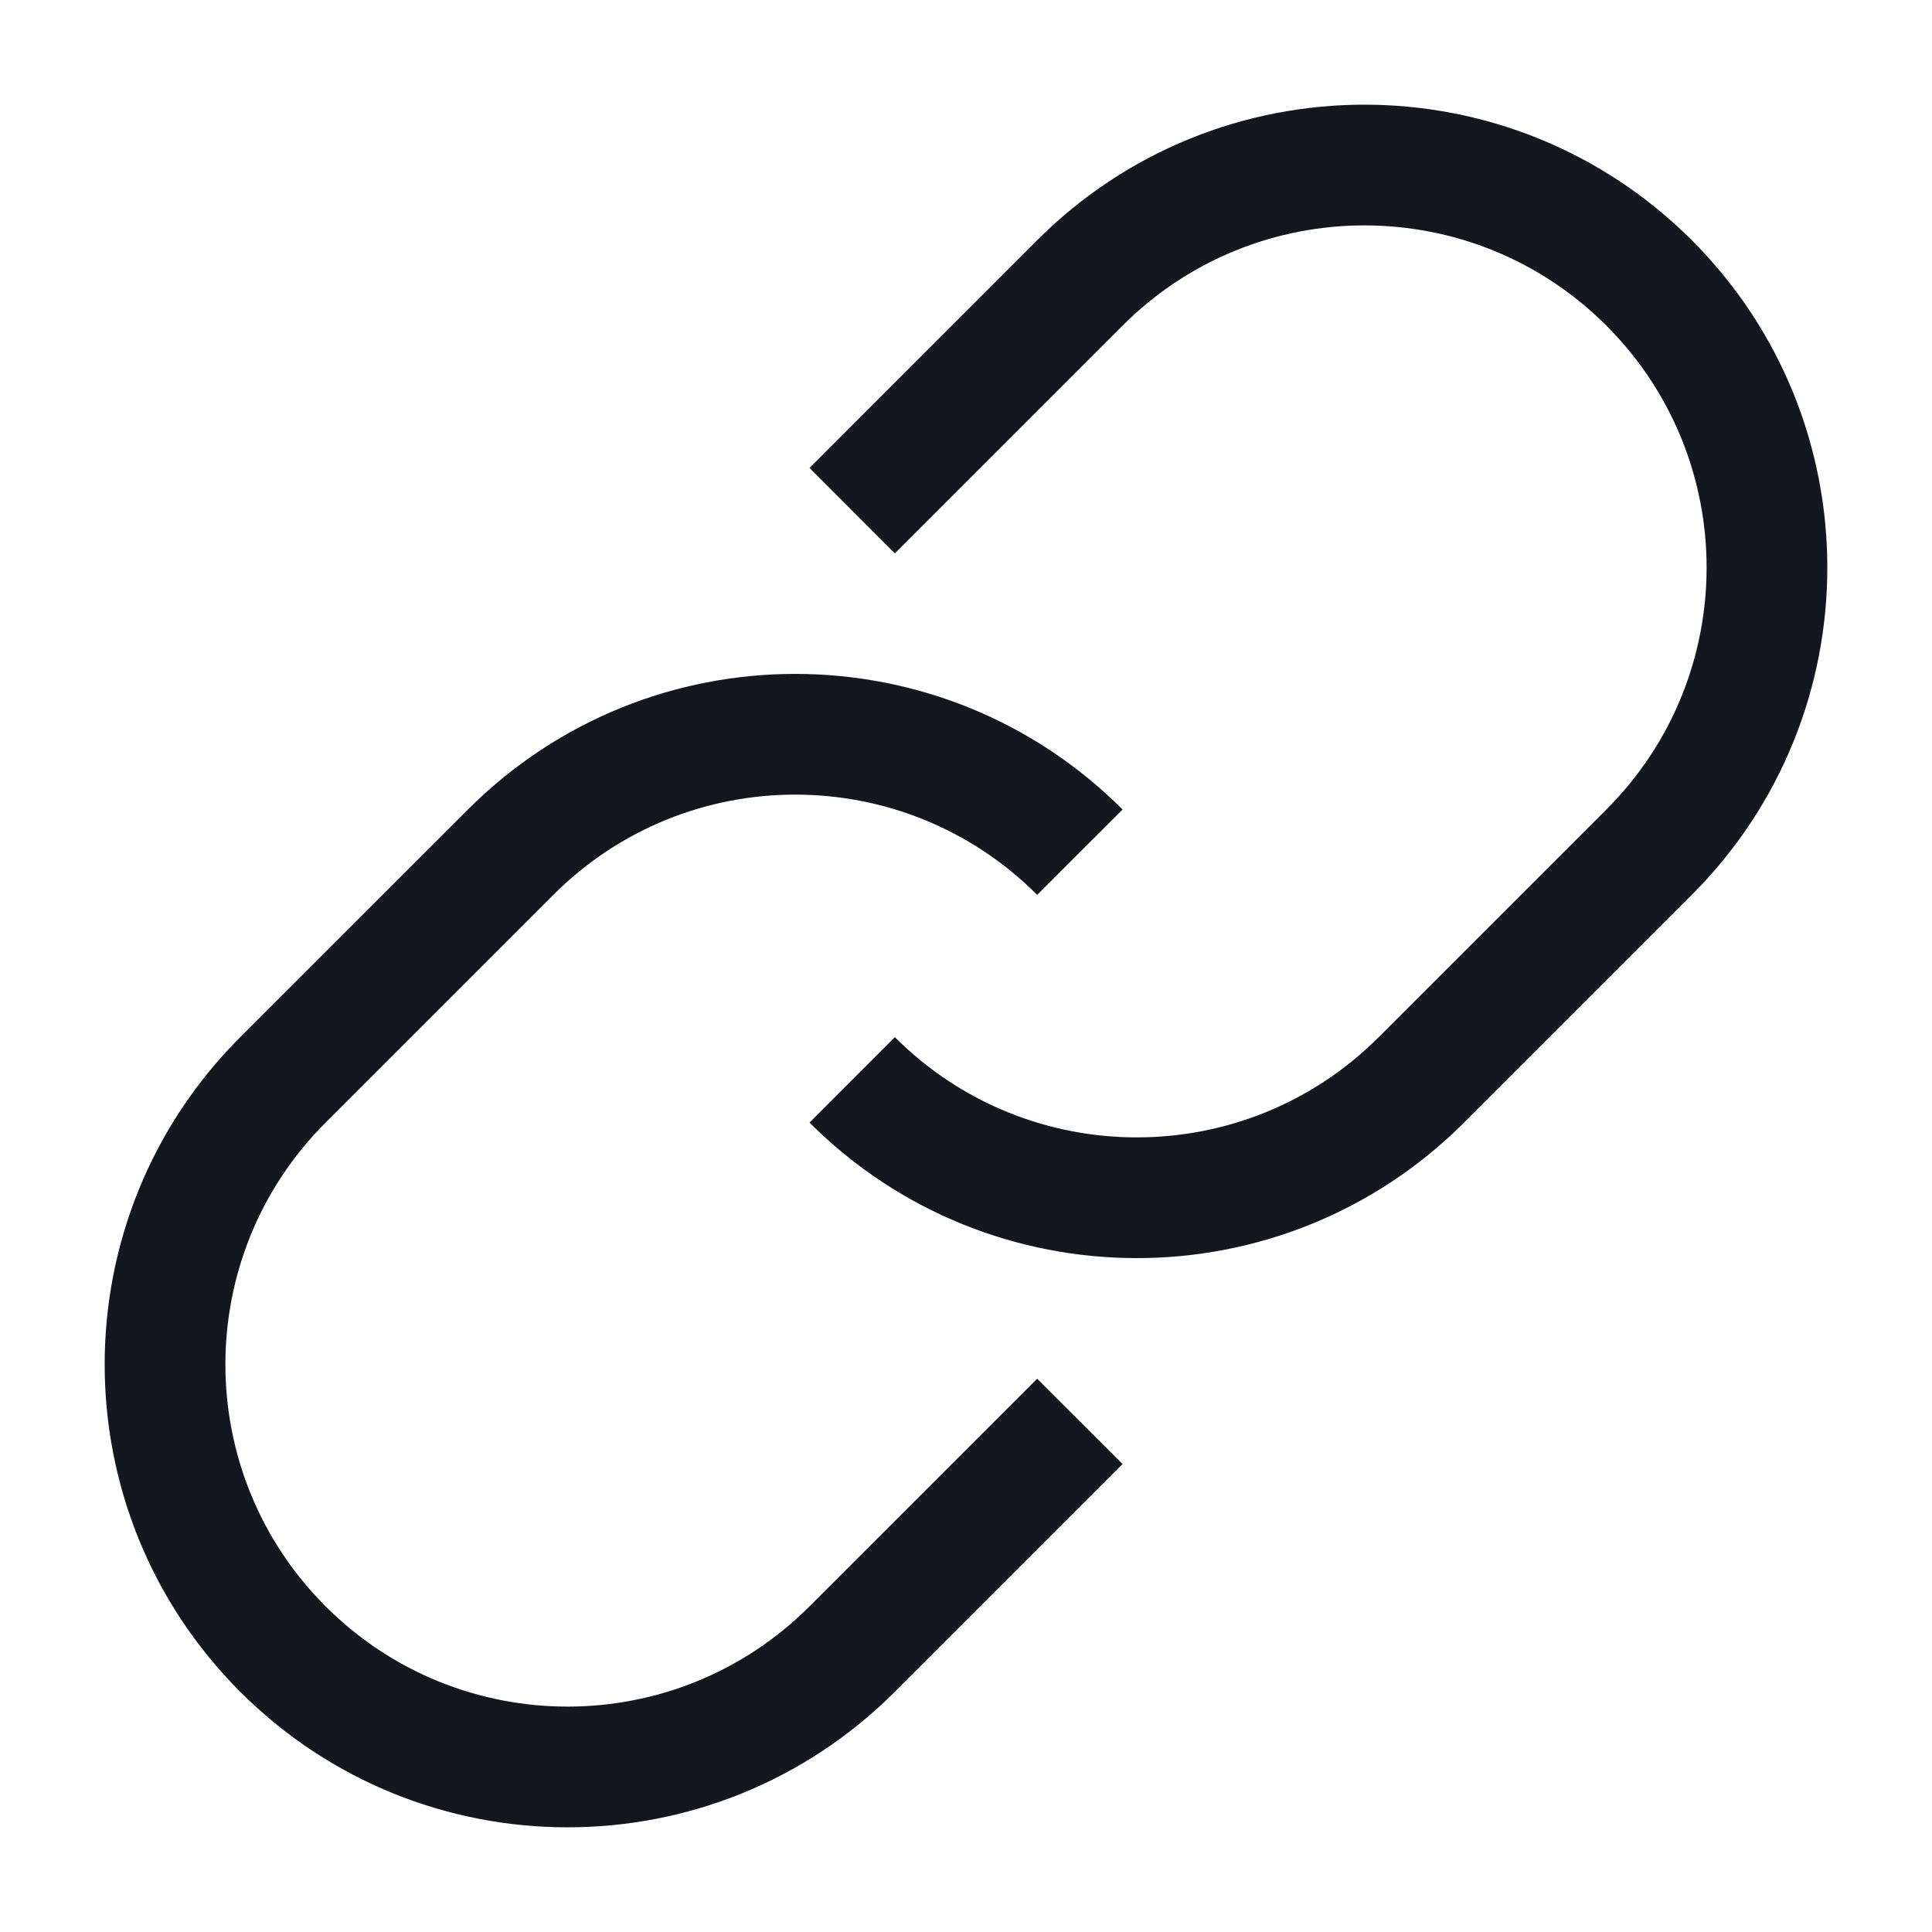 <svg xmlns:xlink="http://www.w3.org/1999/xlink" xmlns="http://www.w3.org/2000/svg" fill="none" focusable="false" height="24" role="img" stroke-width="1" viewBox="0 0 24 24" width="24" aria-hidden="true"><path d="M21.016 2.984C18.77 0.739 15.129 0.739 12.884 2.984L10.056 5.813L11.116 6.874L13.945 4.045C15.604 2.385 18.295 2.385 19.955 4.045C21.615 5.705 21.615 8.396 19.955 10.056L17.127 12.884C15.467 14.544 12.776 14.544 11.116 12.884L10.056 13.945C12.301 16.19 15.942 16.19 18.187 13.945L21.016 11.116C23.261 8.871 23.261 5.23 21.016 2.984Z" fill="#14171F"></path><path d="M13.945 10.056C11.699 7.81 8.058 7.81 5.813 10.056L2.984 12.884C0.739 15.129 0.739 18.77 2.984 21.016C5.23 23.261 8.871 23.261 11.116 21.016L13.945 18.187L12.884 17.127L10.056 19.955C8.396 21.615 5.705 21.615 4.045 19.955C2.385 18.295 2.385 15.604 4.045 13.945L6.874 11.116C8.533 9.456 11.224 9.456 12.884 11.116L13.945 10.056Z" fill="#14171F"></path></svg>